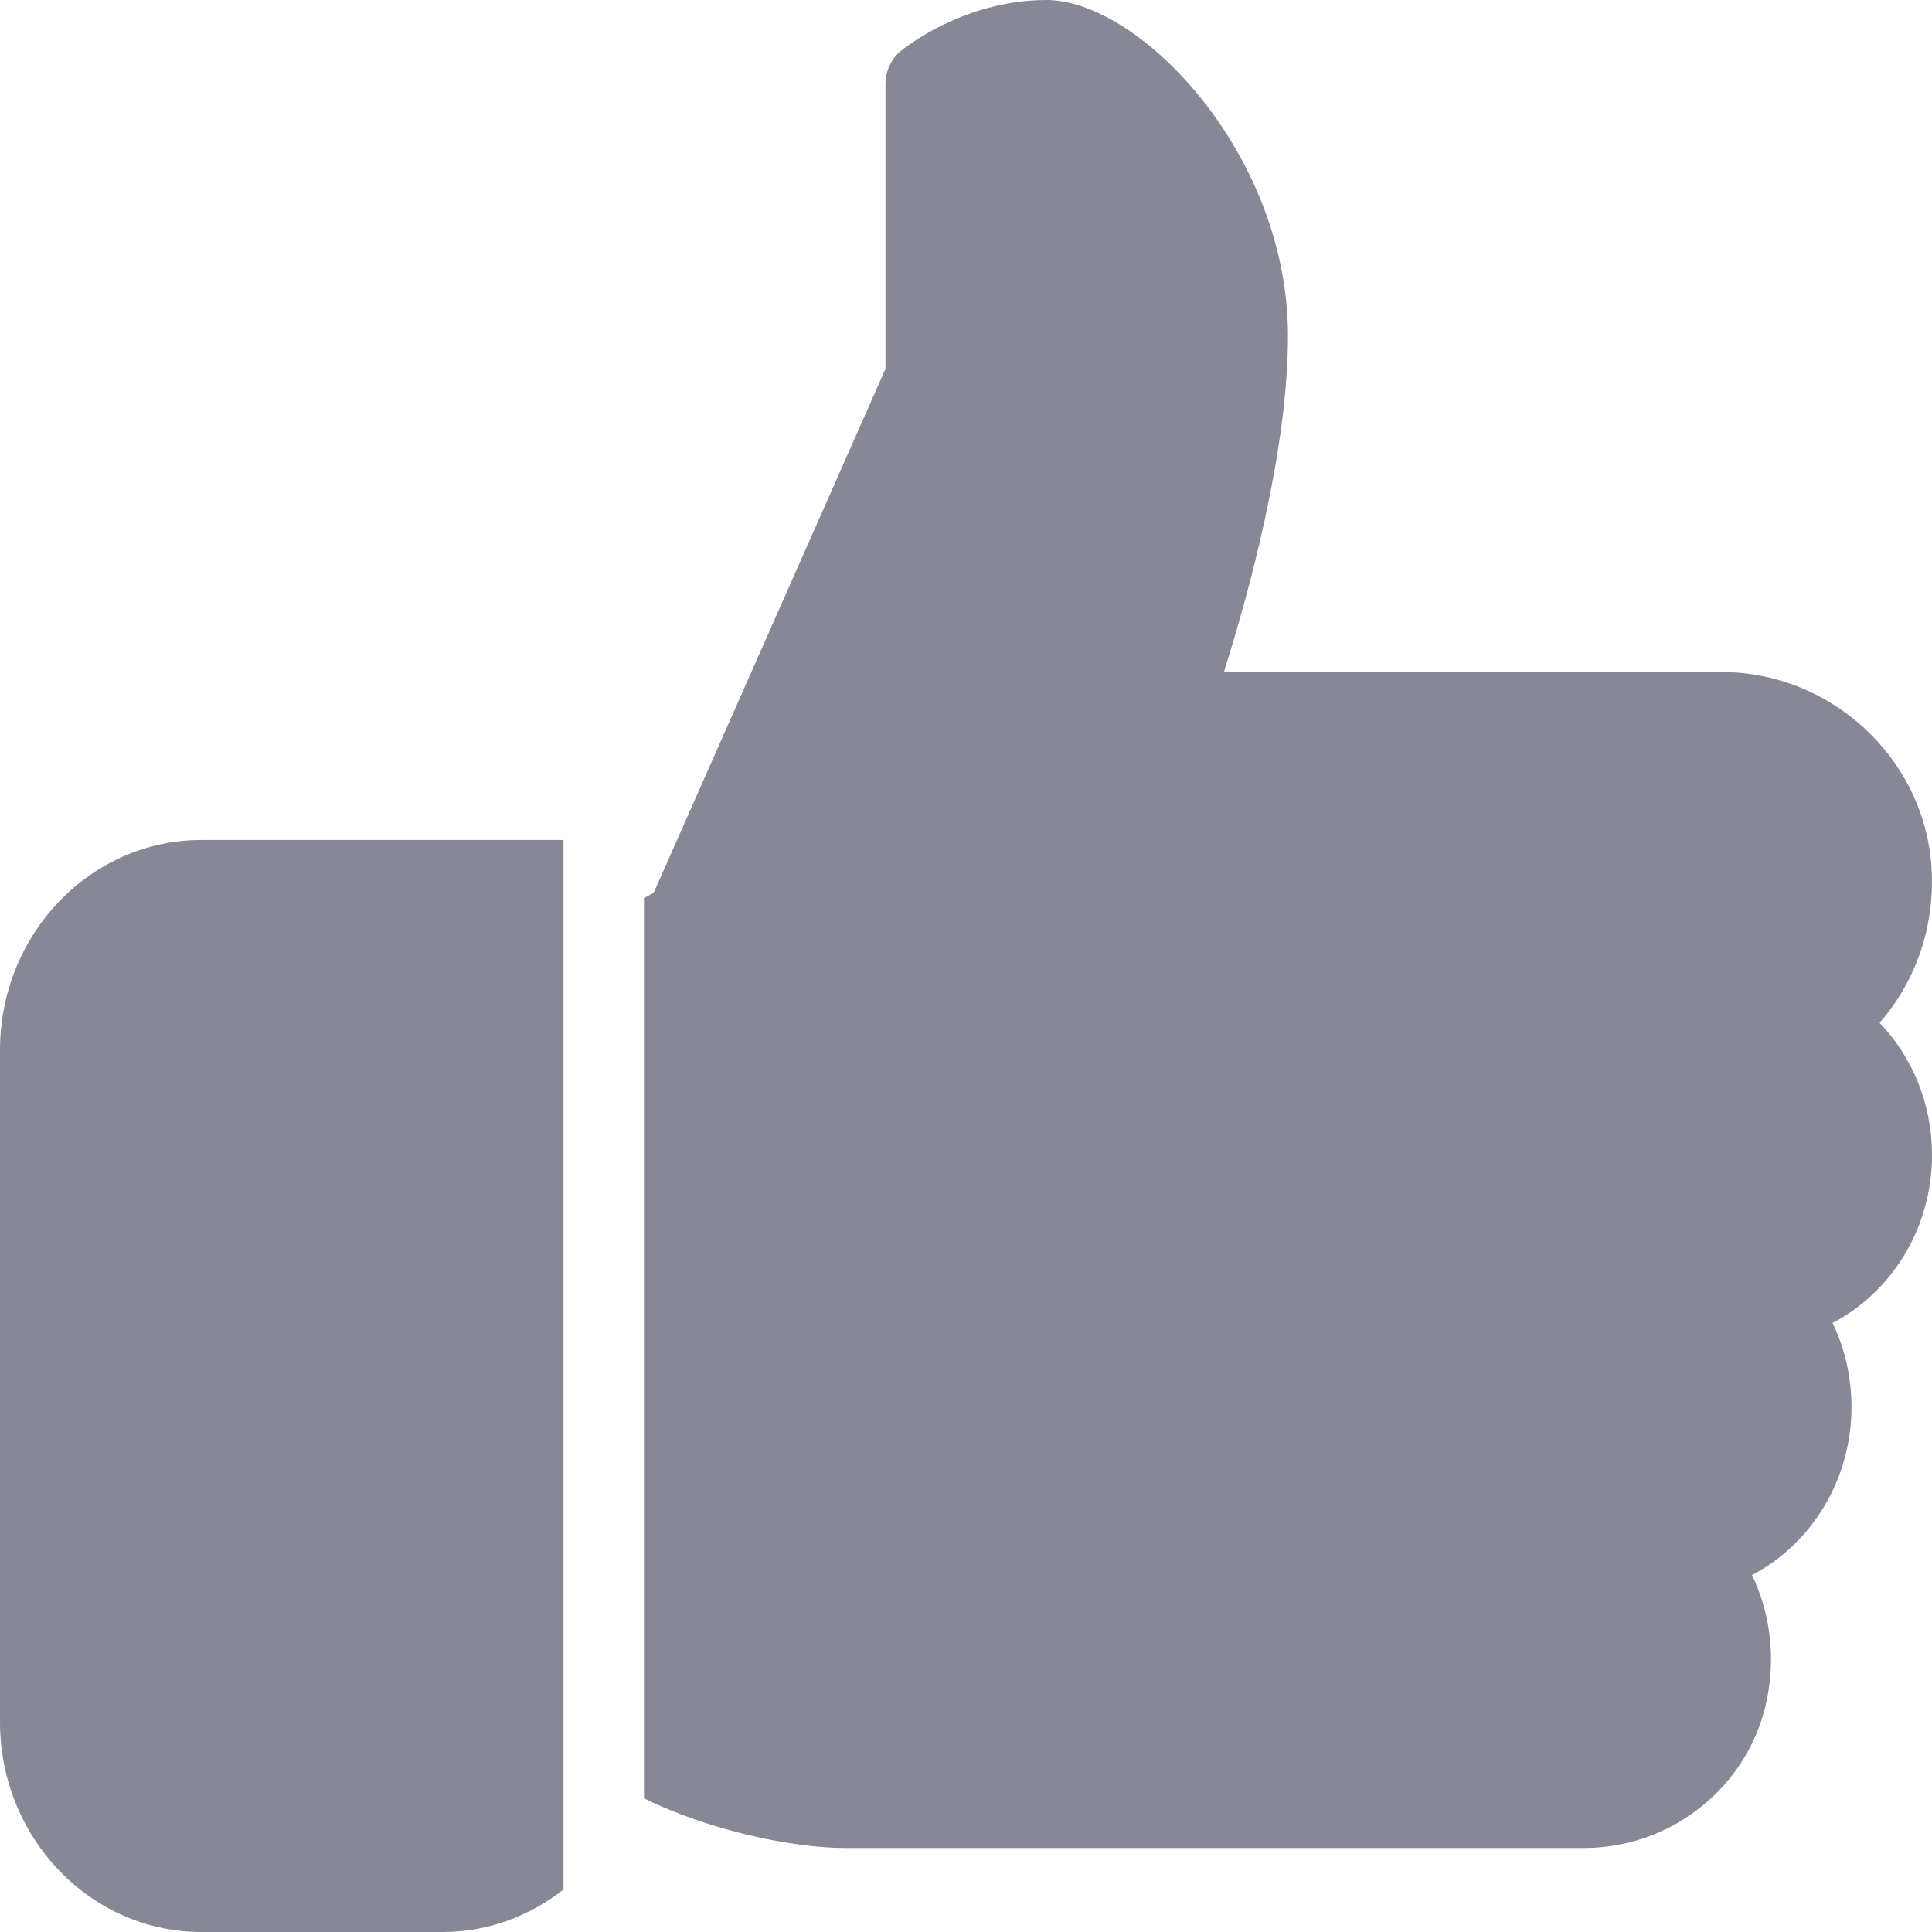 <svg width="50" height="50" viewBox="0 0 50 50" fill="none" xmlns="http://www.w3.org/2000/svg">
<path d="M5.208 21.739C2.337 21.739 0 24.178 0 27.174V44.565C0 47.561 2.337 50 5.208 50H11.458C12.631 50 13.71 49.587 14.583 48.9V21.739H5.208Z" fill="#868895"/>
<path d="M50 29.891C50 28.585 49.504 27.367 48.644 26.47C49.617 25.359 50.112 23.869 49.977 22.32C49.733 19.556 47.348 17.391 44.544 17.391H31.675C32.312 15.372 33.333 11.669 33.333 8.696C33.333 3.98 29.494 0 27.083 0C24.919 0 23.373 1.272 23.306 1.324C23.06 1.53 22.916 1.844 22.916 2.174V9.546L16.916 23.109L16.666 23.241V46.541C18.362 47.376 20.508 47.826 21.875 47.826H40.998C43.267 47.826 45.252 46.23 45.719 44.028C45.958 42.896 45.819 41.754 45.342 40.763C46.881 39.954 47.916 38.3 47.916 36.413C47.916 35.644 47.748 34.907 47.427 34.239C48.967 33.431 50 31.776 50 29.891Z" fill="#868895"/>
</svg>
